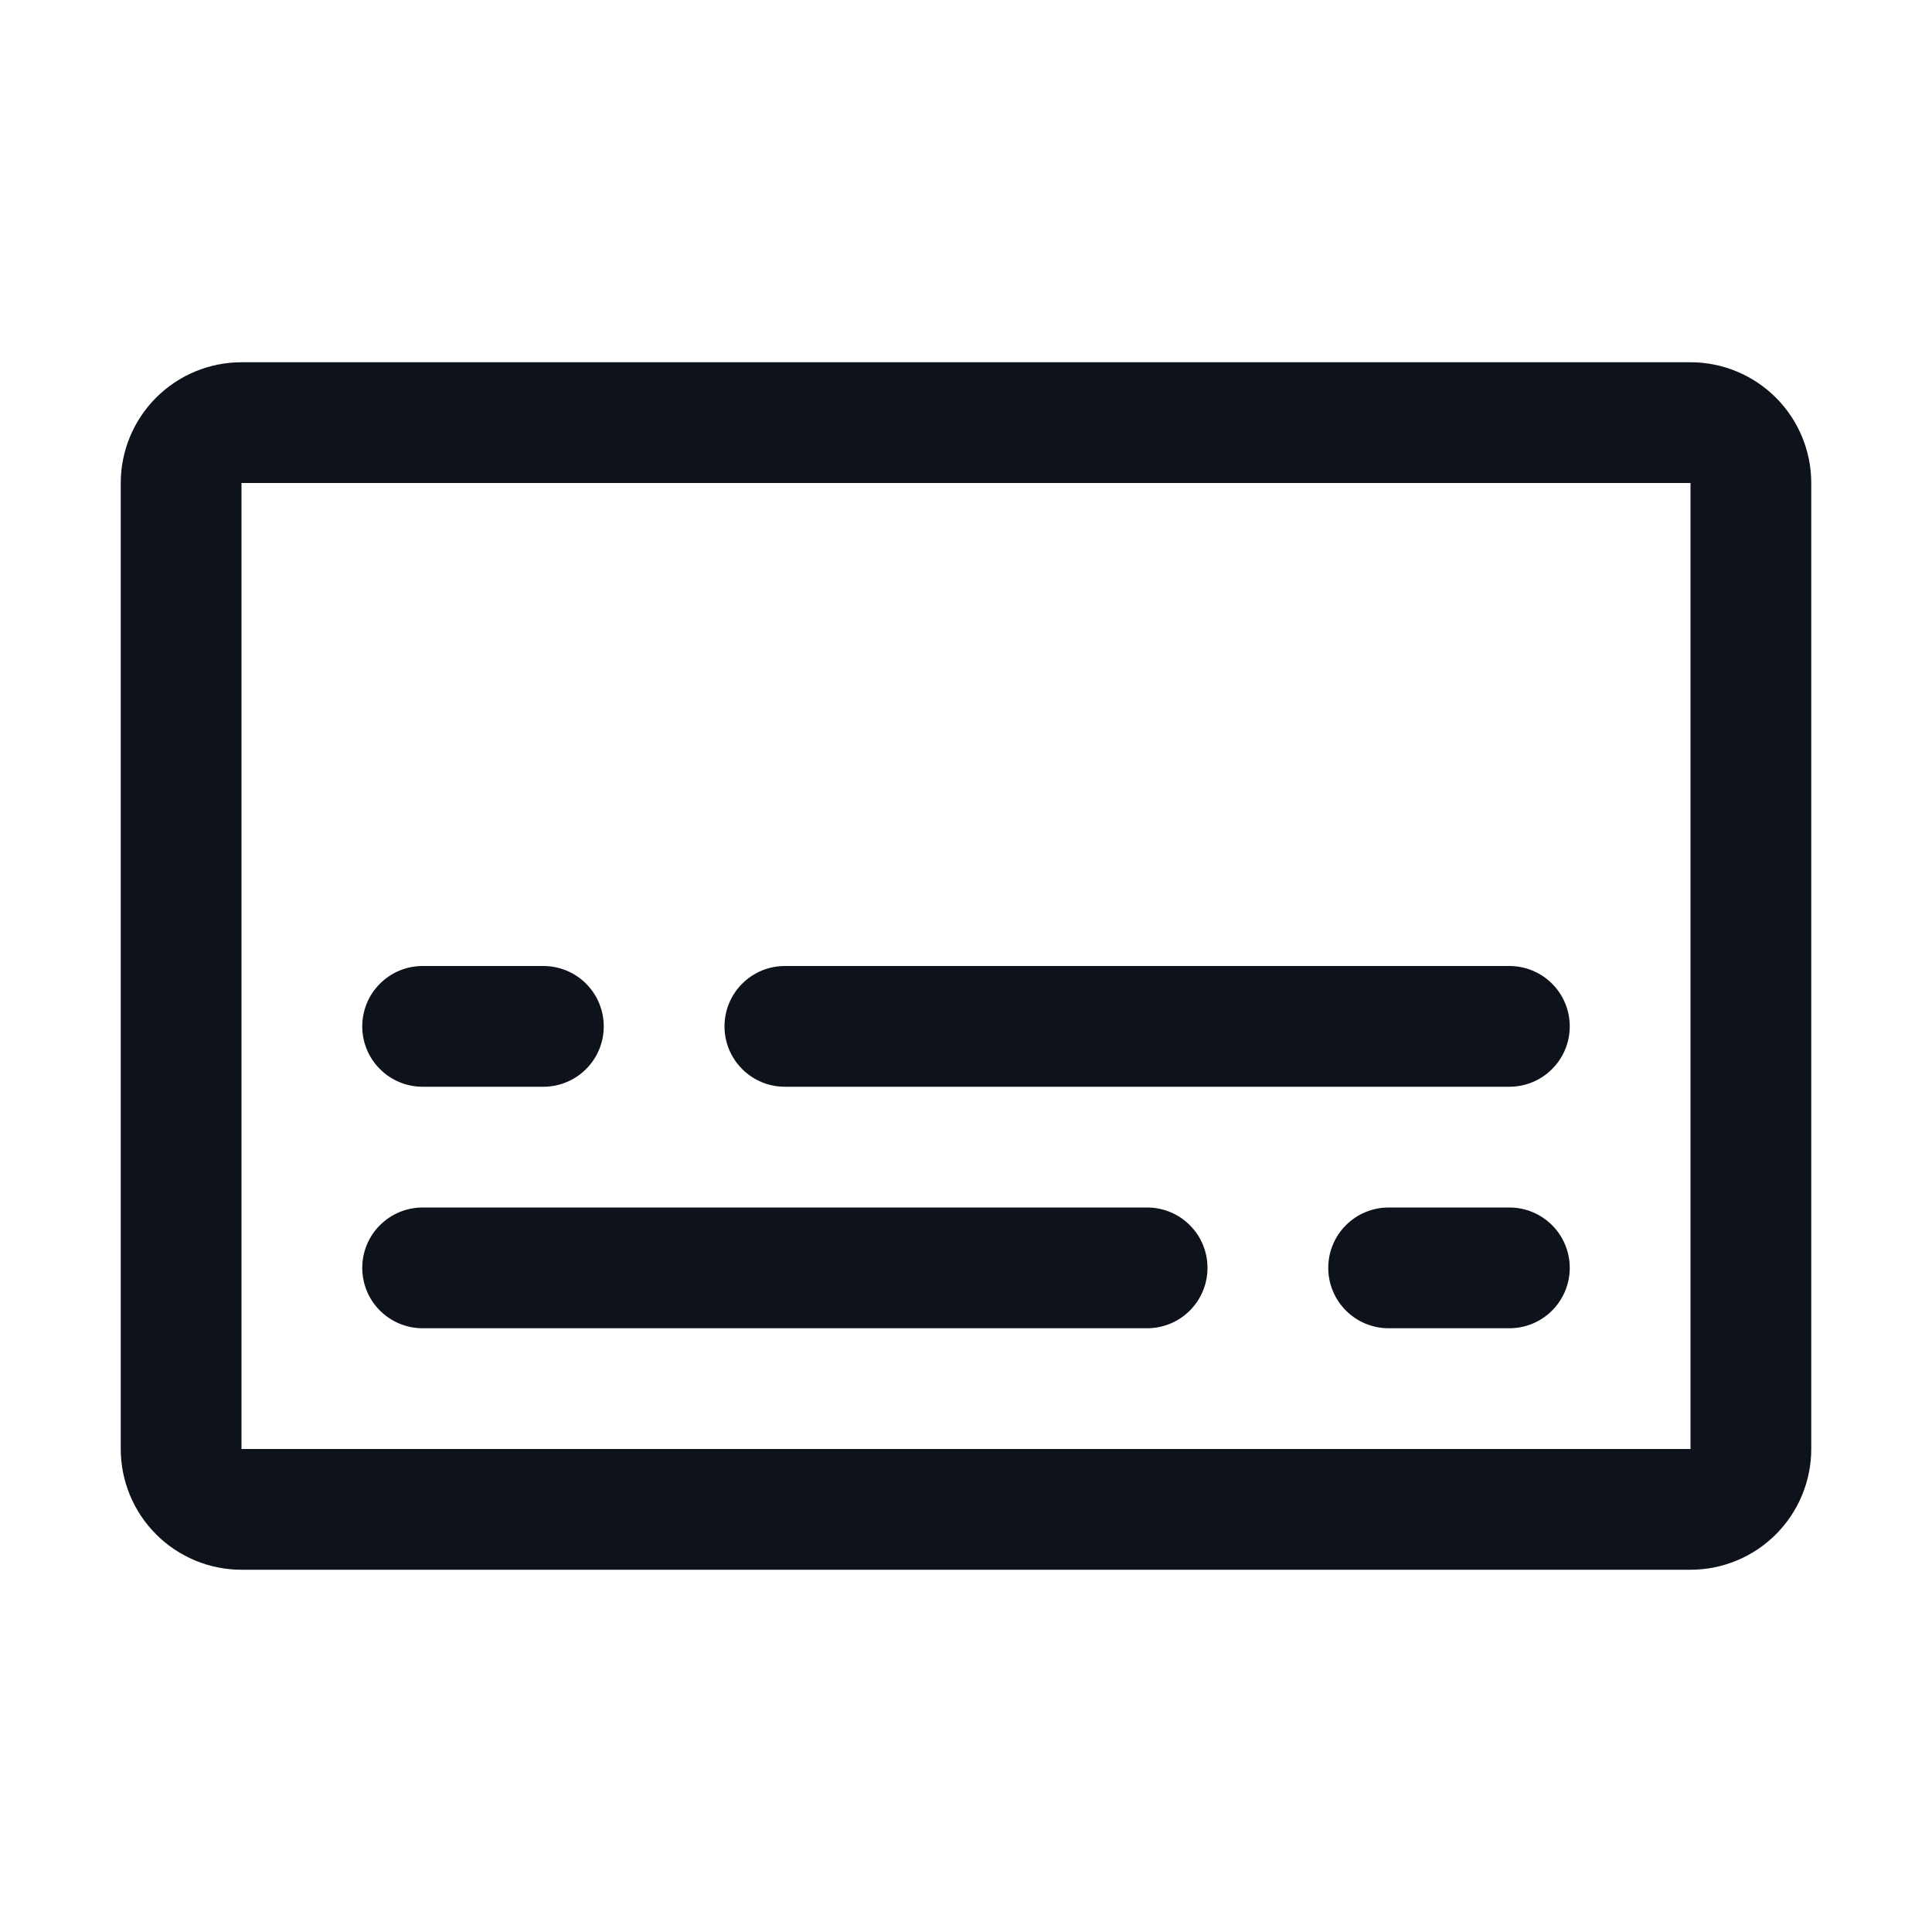 <svg width="32" height="32" viewBox="0 0 32 32" fill="none" xmlns="http://www.w3.org/2000/svg">
<path d="M28 6H4C3.47 6 2.961 6.211 2.586 6.586C2.211 6.961 2 7.47 2 8V24C2 24.53 2.211 25.039 2.586 25.414C2.961 25.789 3.47 26 4 26H28C28.53 26 29.039 25.789 29.414 25.414C29.789 25.039 30 24.53 30 24V8C30 7.47 29.789 6.961 29.414 6.586C29.039 6.211 28.53 6 28 6ZM28 24H4V8H28V24ZM6 17C6 16.735 6.105 16.48 6.293 16.293C6.48 16.105 6.735 16 7 16H9C9.265 16 9.52 16.105 9.707 16.293C9.895 16.48 10 16.735 10 17C10 17.265 9.895 17.52 9.707 17.707C9.52 17.895 9.265 18 9 18H7C6.735 18 6.48 17.895 6.293 17.707C6.105 17.52 6 17.265 6 17ZM26 17C26 17.265 25.895 17.52 25.707 17.707C25.52 17.895 25.265 18 25 18H13C12.735 18 12.48 17.895 12.293 17.707C12.105 17.52 12 17.265 12 17C12 16.735 12.105 16.48 12.293 16.293C12.48 16.105 12.735 16 13 16H25C25.265 16 25.52 16.105 25.707 16.293C25.895 16.48 26 16.735 26 17ZM20 21C20 21.265 19.895 21.52 19.707 21.707C19.52 21.895 19.265 22 19 22H7C6.735 22 6.48 21.895 6.293 21.707C6.105 21.52 6 21.265 6 21C6 20.735 6.105 20.48 6.293 20.293C6.48 20.105 6.735 20 7 20H19C19.265 20 19.52 20.105 19.707 20.293C19.895 20.48 20 20.735 20 21ZM26 21C26 21.265 25.895 21.52 25.707 21.707C25.52 21.895 25.265 22 25 22H23C22.735 22 22.48 21.895 22.293 21.707C22.105 21.52 22 21.265 22 21C22 20.735 22.105 20.48 22.293 20.293C22.48 20.105 22.735 20 23 20H25C25.265 20 25.52 20.105 25.707 20.293C25.895 20.48 26 20.735 26 21Z" fill="#0E121B"/>
</svg>
